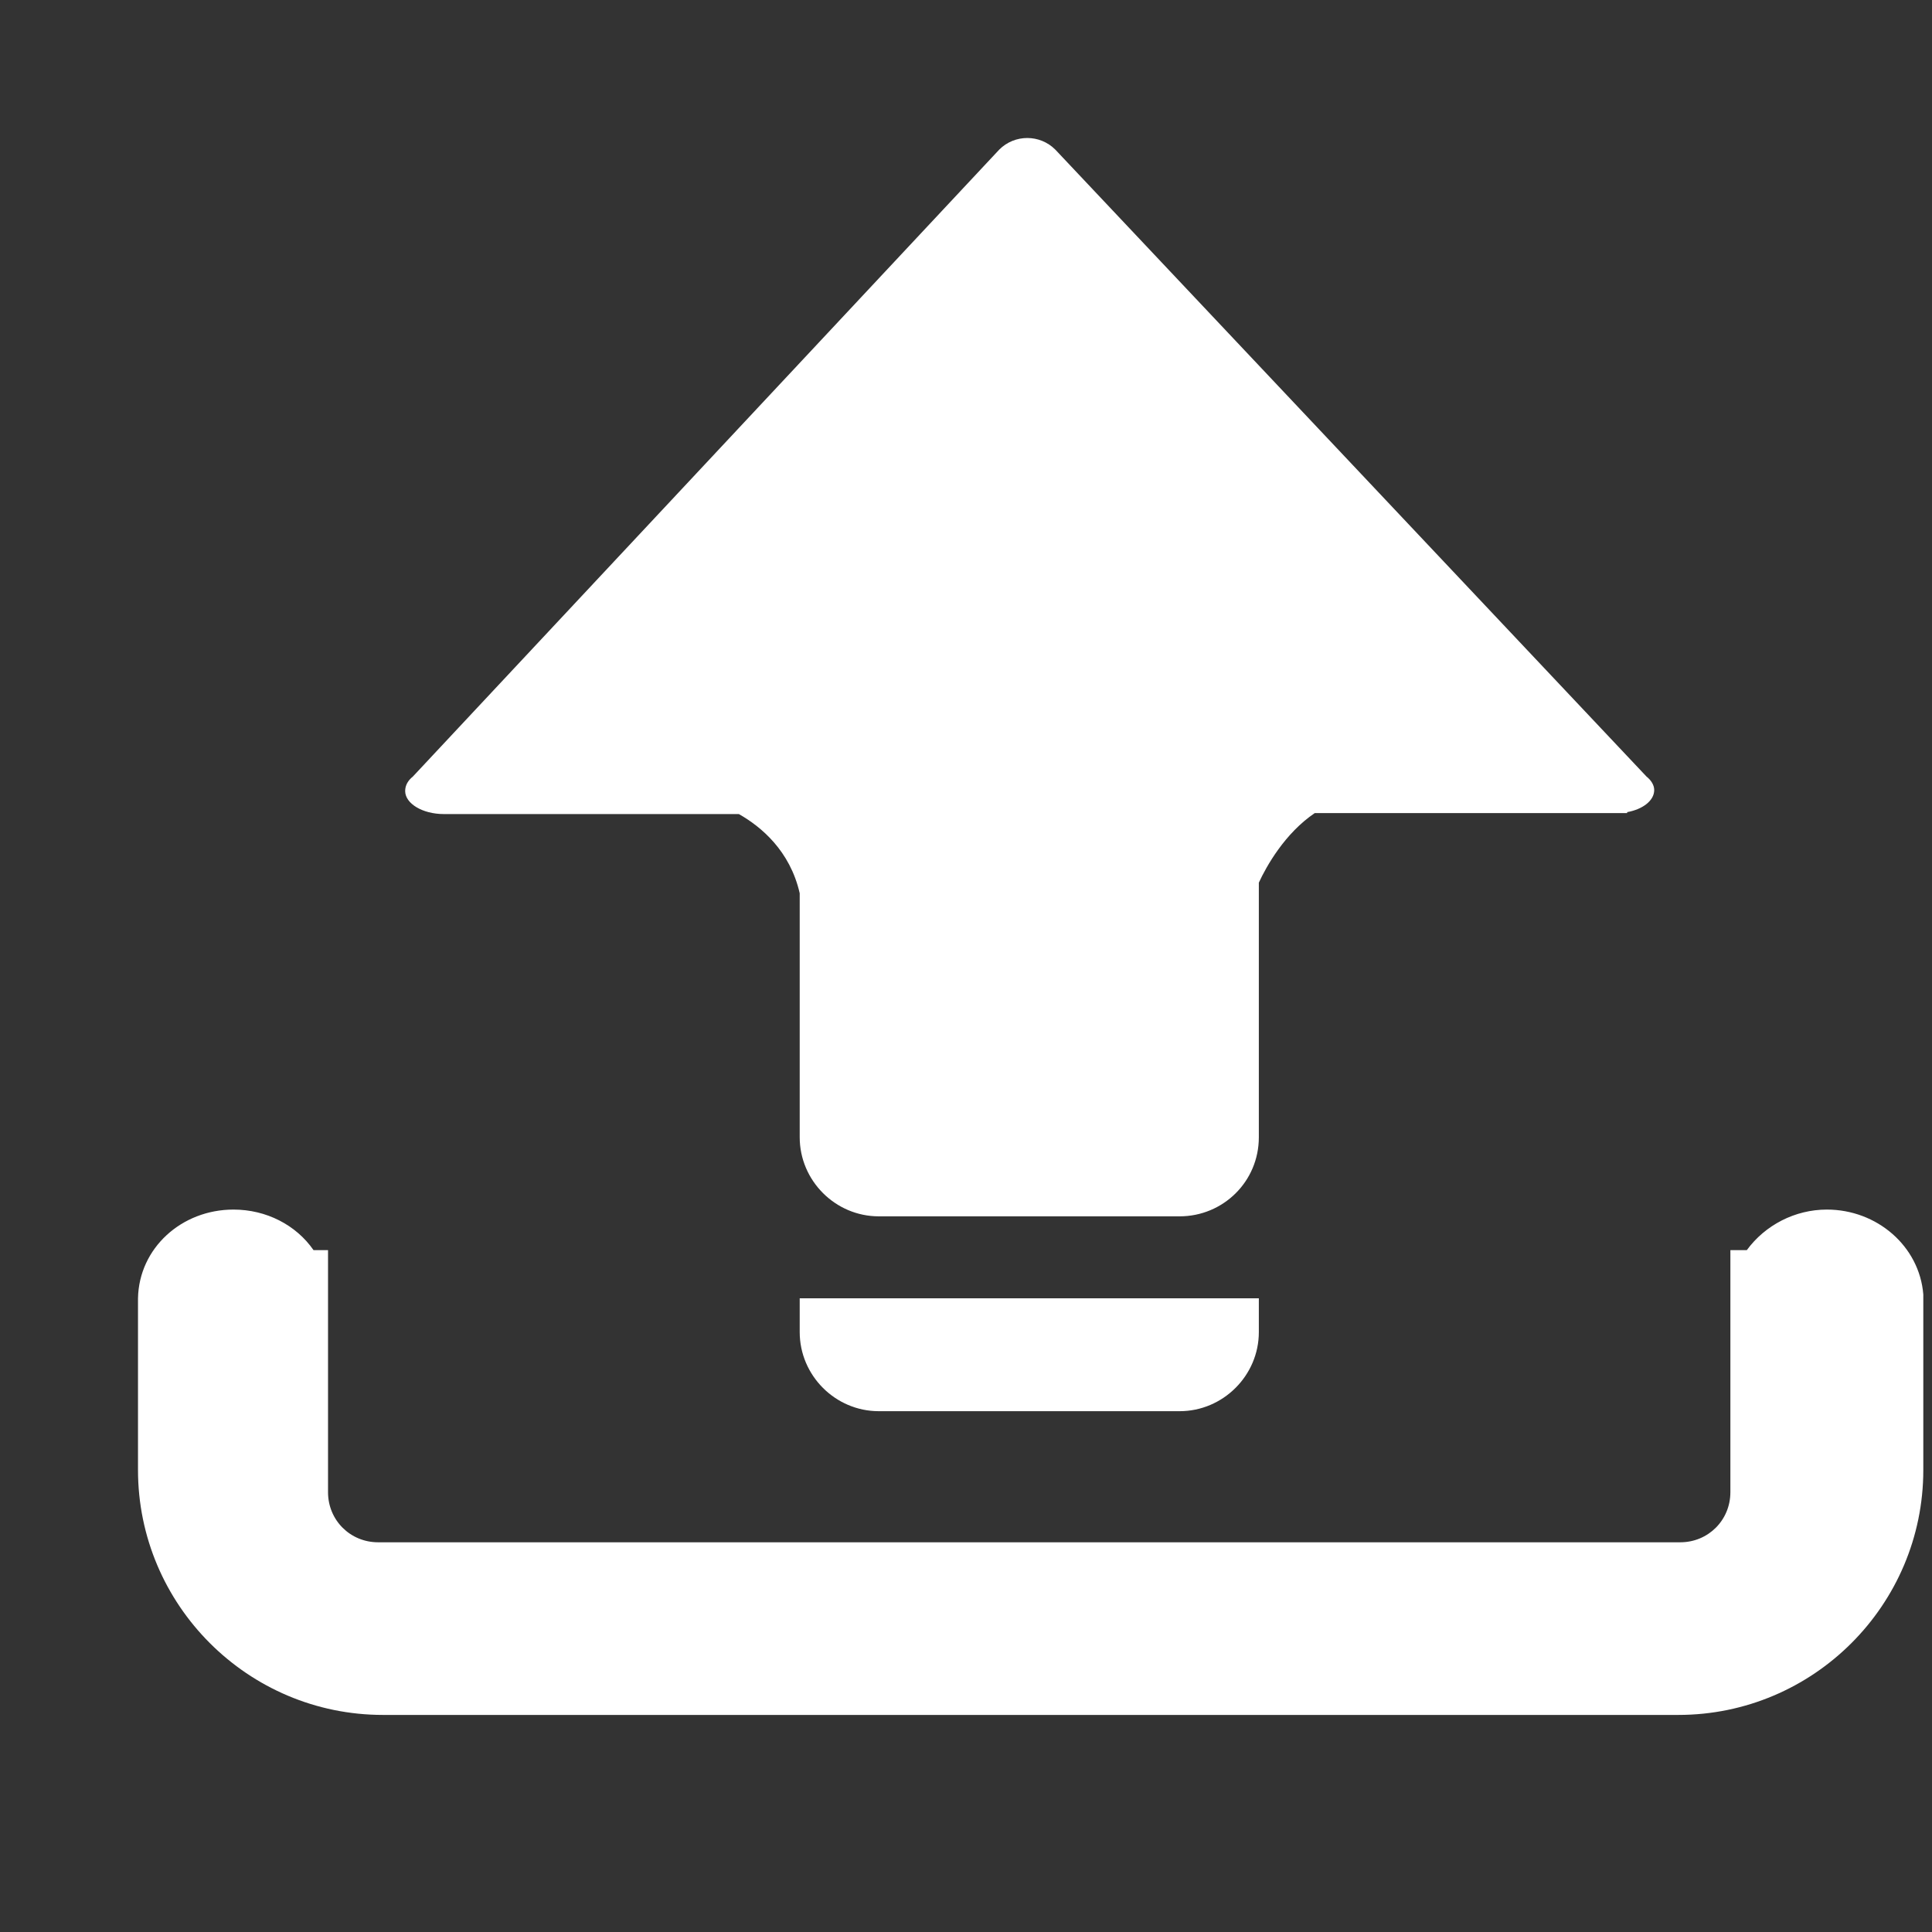 <?xml version="1.0" encoding="UTF-8"?>
<svg width="14px" height="14px" viewBox="0 0 14 14" version="1.1" xmlns="http://www.w3.org/2000/svg" xmlns:xlink="http://www.w3.org/1999/xlink">
    <rect x="0" y="0" width="14" height="14" fill="#333333" stroke="none"/>
    <!-- Generator: Sketch 50.2 (55047) - http://www.bohemiancoding.com/sketch -->
    <title>导出4</title>
    <desc>Created with Sketch.</desc>
    <defs></defs>
    <g id="Page-1" stroke="none" stroke-width="1" fill="none" fill-rule="evenodd">
        <g id="Artboard" transform="translate(-12, -13)" fill="#FFFFFF" fill-rule="nonzero">
            <path d="M23.931,18.627 C23.966,18.655 23.987,18.69 23.987,18.725 C23.987,18.802 23.903,18.865 23.791,18.885 L23.791,18.892 L21.527,18.892 C21.31,19.039 21.177,19.277 21.122,19.396 L21.122,21.241 C21.122,21.562 20.863,21.814 20.548,21.814 L18.368,21.814 C18.053,21.814 17.795,21.555 17.795,21.241 L17.795,19.473 C17.725,19.165 17.515,18.99 17.354,18.899 L15.216,18.899 C15.062,18.899 14.936,18.823 14.936,18.732 C14.936,18.69 14.957,18.655 14.992,18.627 L19.241,14.084 C19.353,13.972 19.535,13.972 19.647,14.084 L23.931,18.627 Z M17.795,22.408 L21.122,22.408 L21.122,22.653 C21.122,22.967 20.863,23.226 20.548,23.226 L18.368,23.226 C18.053,23.226 17.795,22.967 17.795,22.653 L17.795,22.408 Z M25.937,22.394 L25.937,23.652 C25.937,24.631 25.14,25.427 24.162,25.427 L14.775,25.427 C13.797,25.427 13,24.631 13,23.652 L13,22.408 C13.007,22.045 13.315,21.765 13.692,21.765 C13.93,21.765 14.146,21.877 14.272,22.059 L14.377,22.059 L14.377,23.813 C14.377,24.016 14.538,24.176 14.74,24.176 L24.176,24.176 C24.378,24.176 24.539,24.016 24.539,23.813 L24.539,22.059 L24.658,22.059 C24.791,21.877 25.008,21.765 25.238,21.765 C25.602,21.765 25.909,22.031 25.937,22.38 L25.937,22.394 Z" id="Combined-Shape"></path>
        </g>
    </g>
</svg>